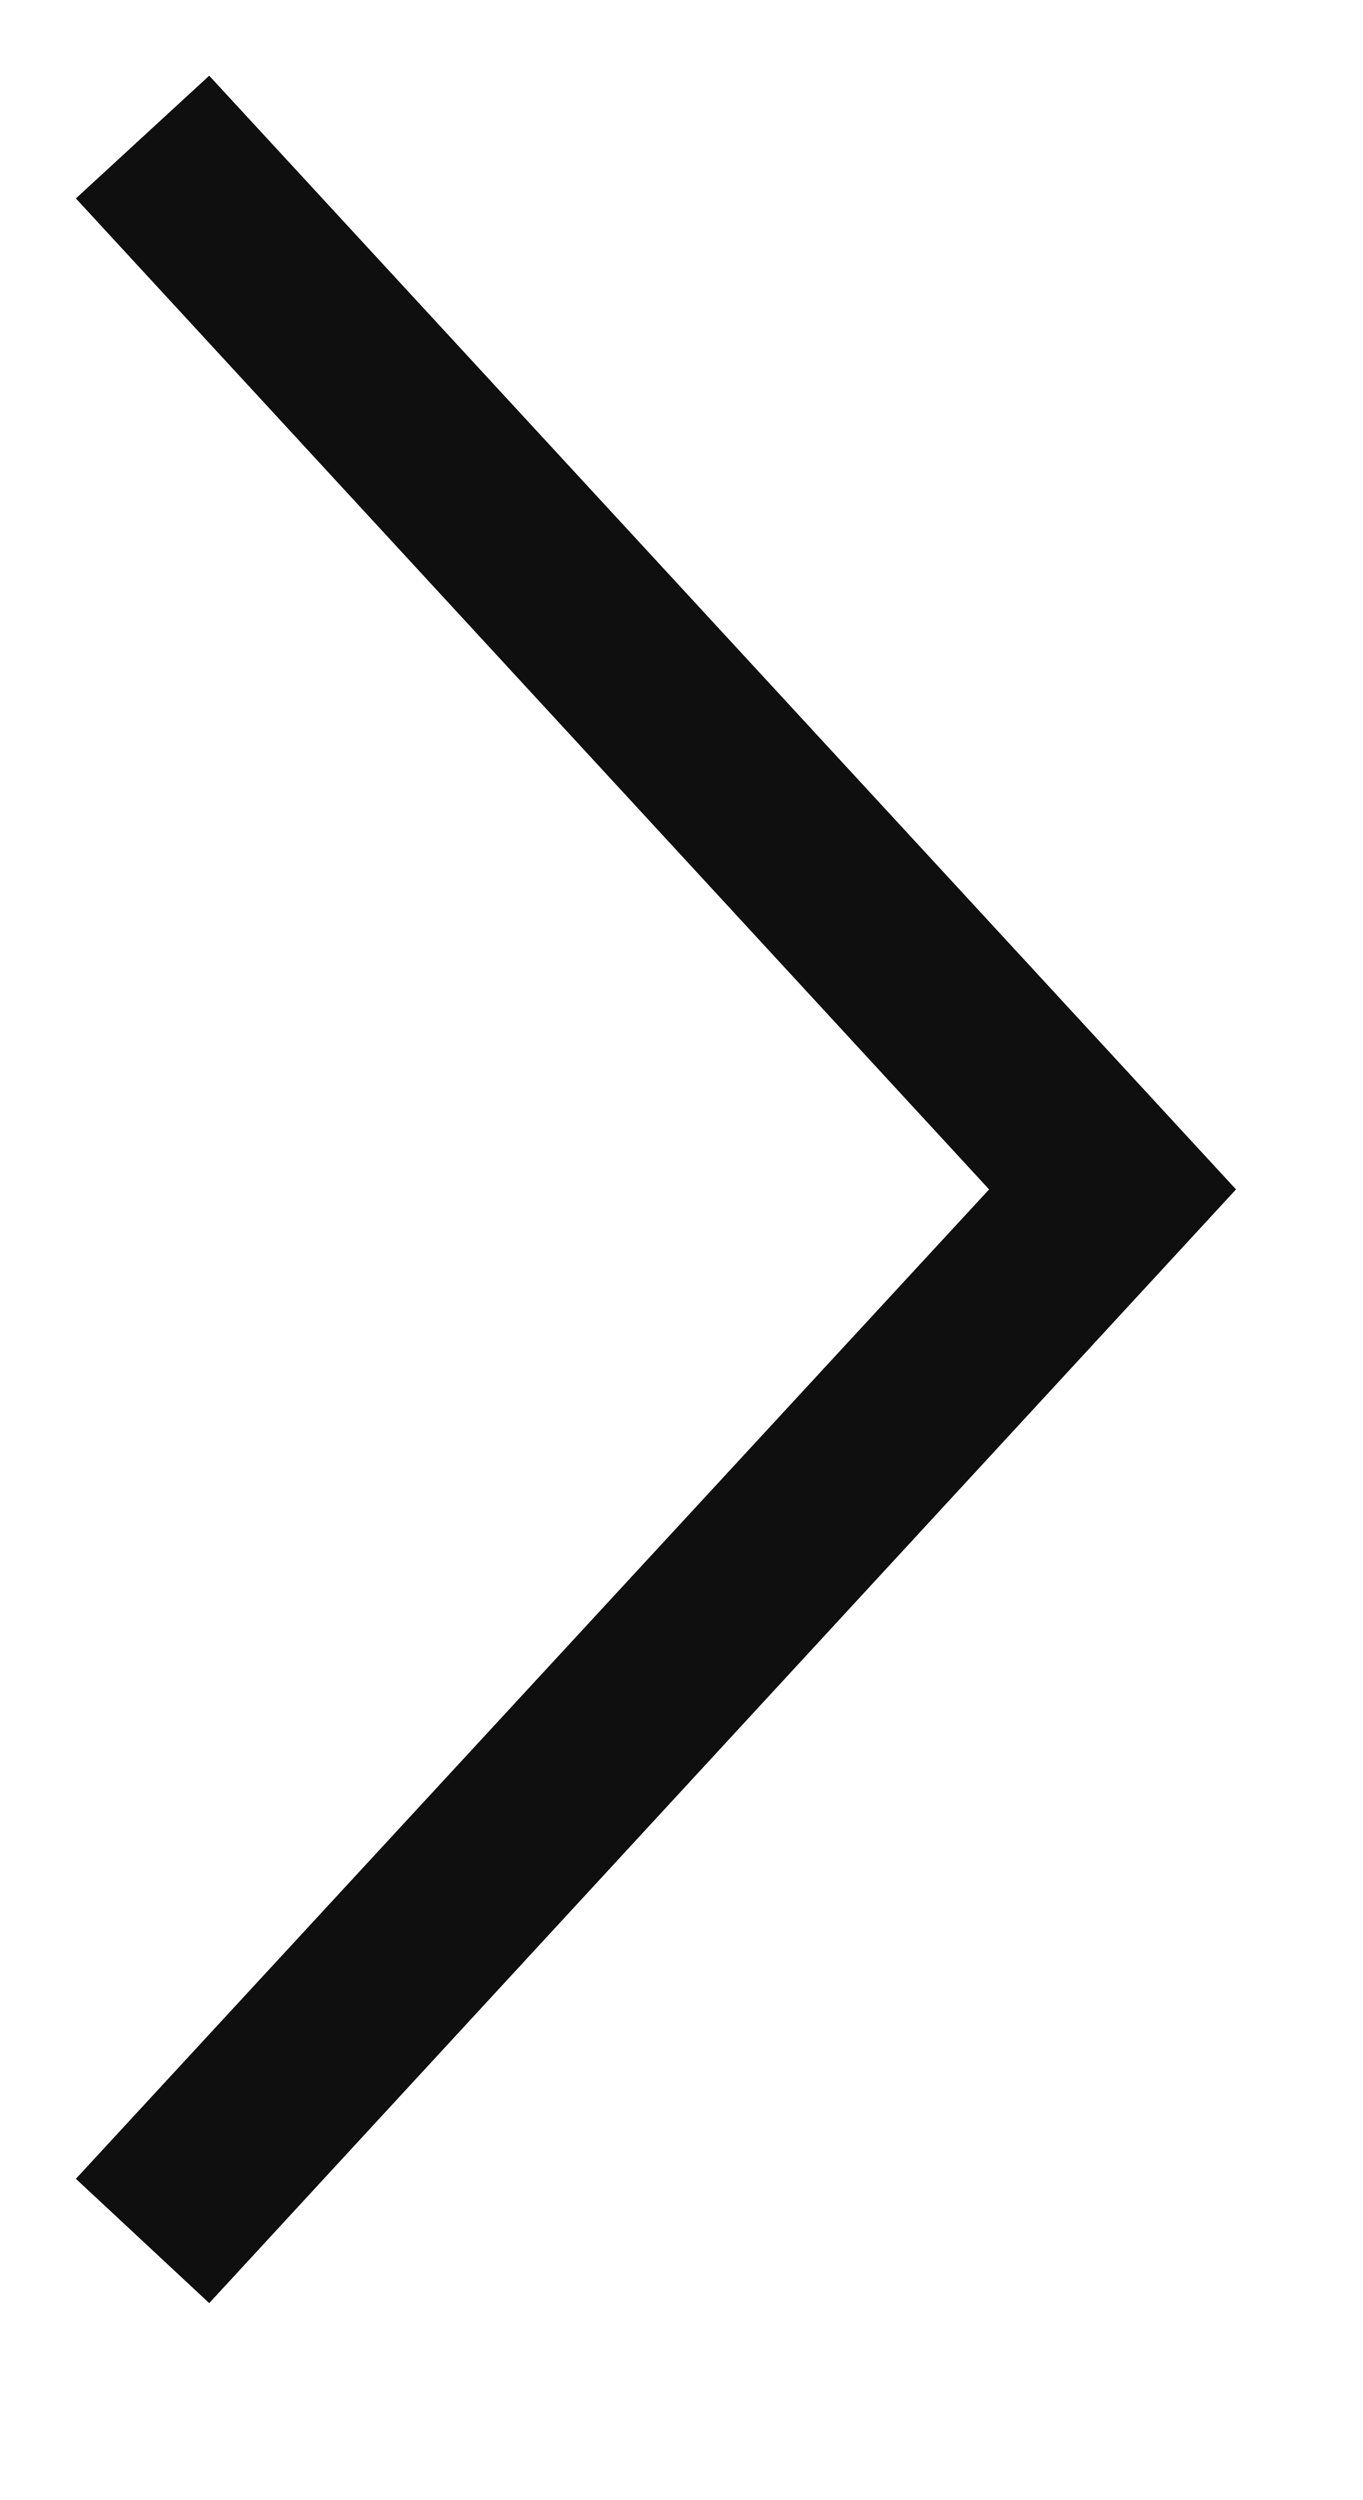 <svg width="6" height="11" viewBox="0 0 6 11" fill="none" xmlns="http://www.w3.org/2000/svg">
<path d="M0.921 10.133L0.334 9.586L4.354 5.233L0.334 0.873L0.921 0.333L5.441 5.233L0.921 10.133Z" fill="#0F0F0F"/>
</svg>
